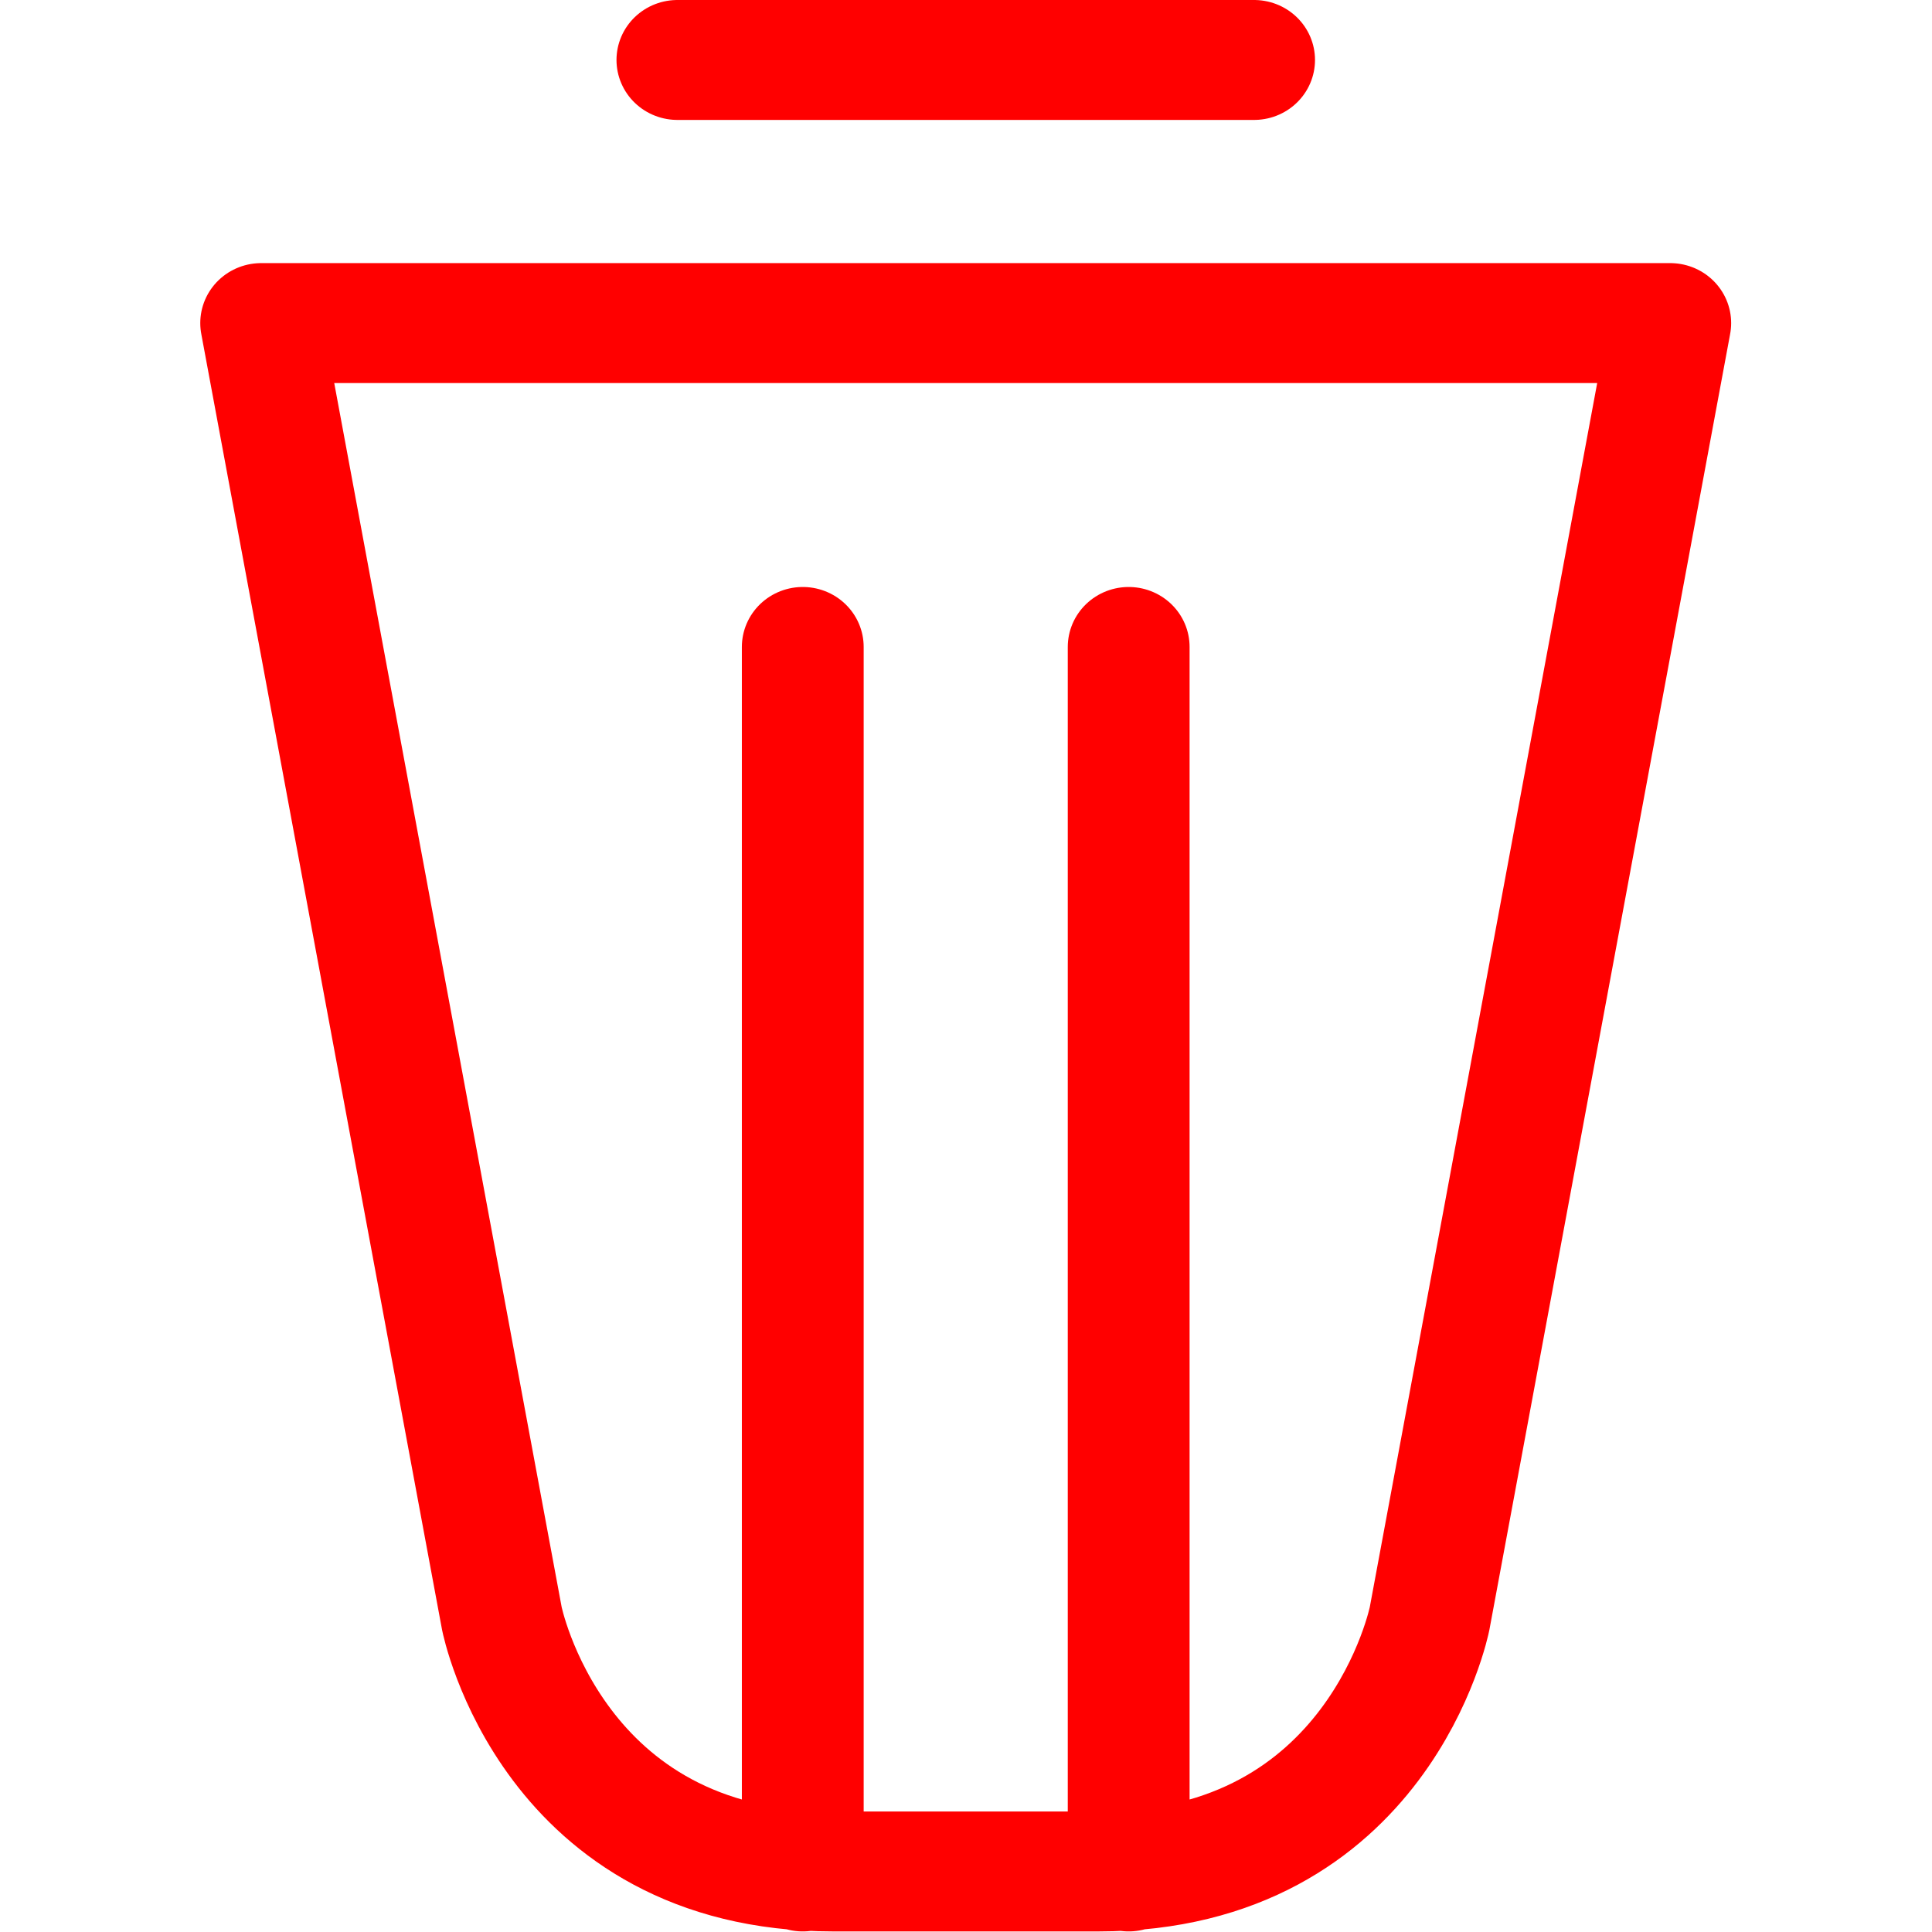 <?xml version="1.0" encoding="UTF-8" standalone="no"?>
<svg
   sodipodi:docname="menu_delete.svg"
   id="svg8"
   version="1.1"
   viewBox="0 0 82 82"
   height="82"
   width="82"
   inkscape:version="1.1 (c68e22c387, 2021-05-23)"
   xmlns:inkscape="http://www.inkscape.org/namespaces/inkscape"
   xmlns:sodipodi="http://sodipodi.sourceforge.net/DTD/sodipodi-0.dtd"
   xmlns="http://www.w3.org/2000/svg"
   xmlns:svg="http://www.w3.org/2000/svg">
  <defs
     id="defs12" />
  <sodipodi:namedview
     id="namedview10"
     pagecolor="#ffffff"
     bordercolor="#666666"
     borderopacity="1.0"
     inkscape:pageshadow="2"
     inkscape:pageopacity="0.0"
     inkscape:pagecheckerboard="0"
     showgrid="false"
     inkscape:zoom="10.646341"
     inkscape:cx="32.546392"
     inkscape:cy="33.532646"
     inkscape:window-width="1920"
     inkscape:window-height="1043"
     inkscape:window-x="0"
     inkscape:window-y="0"
     inkscape:window-maximized="1"
     inkscape:current-layer="g6" />
  <g
     fill="none"
     fill-rule="evenodd"
     stroke-linecap="round"
     stroke-linejoin="round"
     id="g6">
    <g
       stroke="#ff0000"
       stroke-width="5"
       id="g4"
       transform="matrix(1.034,0,0,1.018,7.466,-0.509)">
      <path
         d="m 32.523,78.526 h 5.354 C 49.4,78.526 51.46,67.98 51.46,67.98 L 61.339,13.97 H 3.5 l 9.88,54.01 c 0,0 2.061,10.546 13.585,10.546 z M 25.731,27.473 v 51.053 z m 13.378,0 V 78.526 Z M 20.585,3 h 23.672 z"
         id="path2" />
    </g>
  </g>
</svg>
